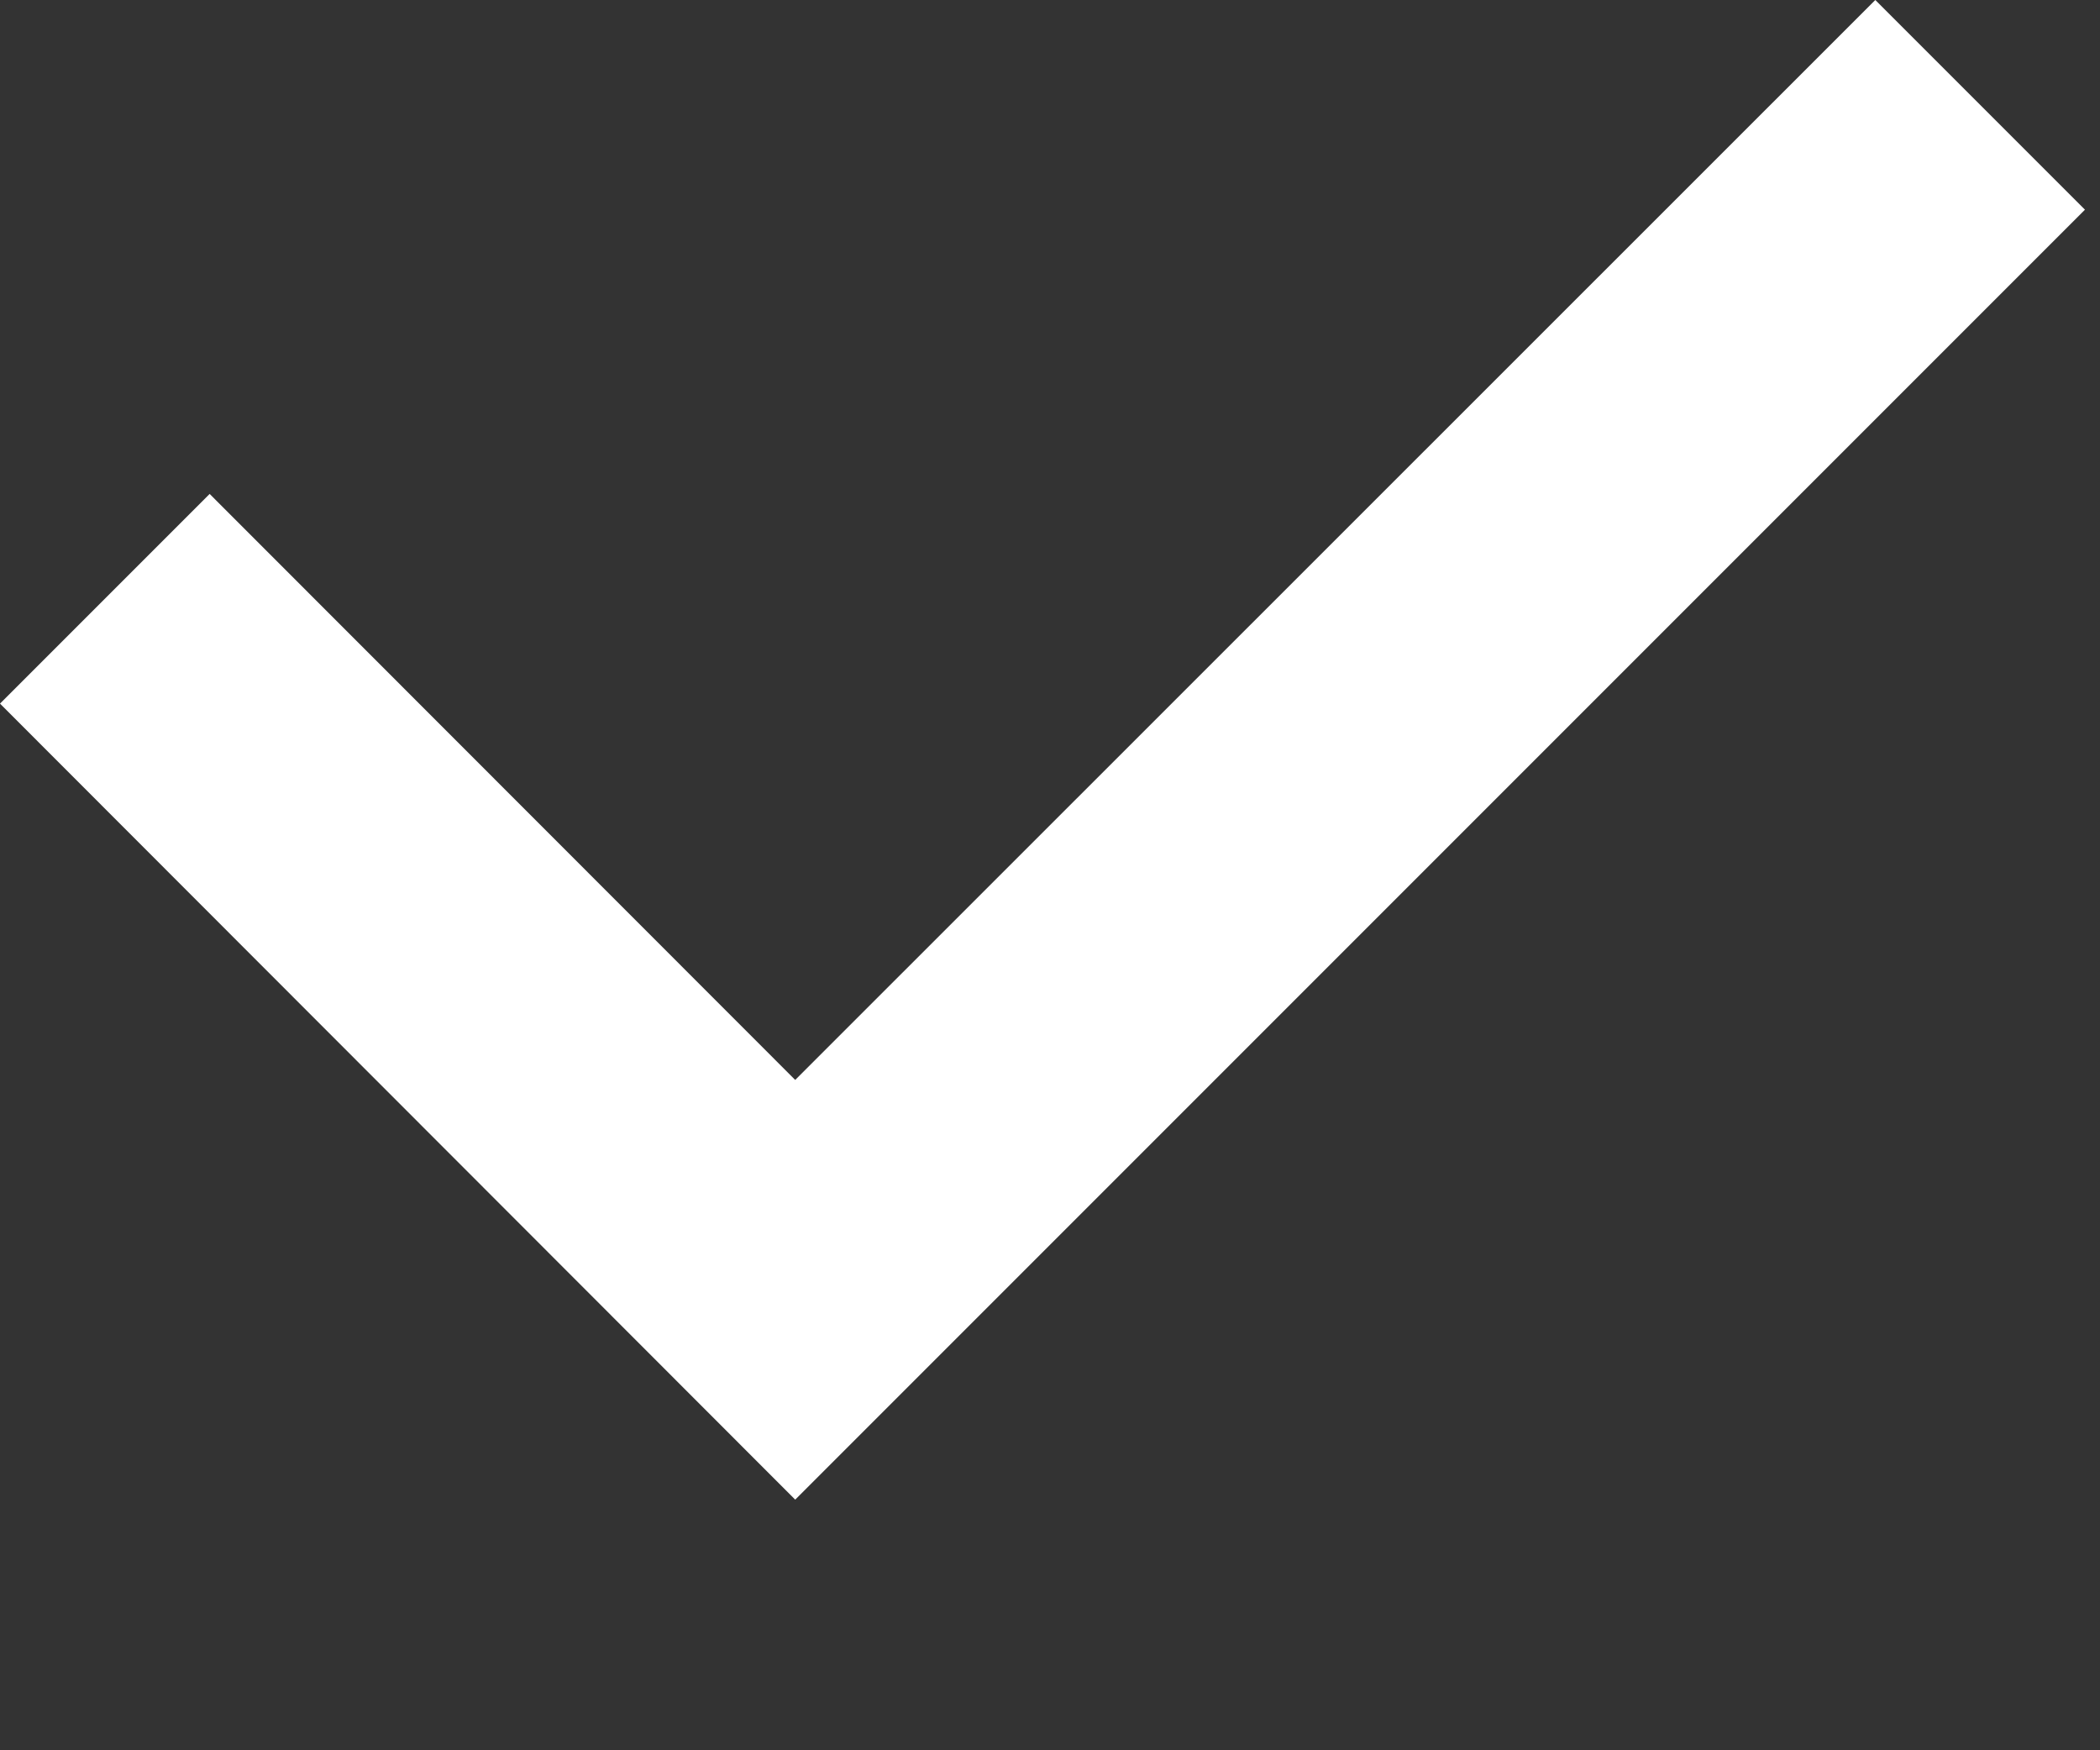<?xml version="1.0" encoding="UTF-8" standalone="no"?><!DOCTYPE svg PUBLIC "-//W3C//DTD SVG 1.1//EN" "http://www.w3.org/Graphics/SVG/1.1/DTD/svg11.dtd"><svg width="100%" height="100%" viewBox="0 0 6 5" version="1.1" xmlns="http://www.w3.org/2000/svg" xmlns:xlink="http://www.w3.org/1999/xlink" xml:space="preserve" style="fill-rule:evenodd;clip-rule:evenodd;stroke-linejoin:round;stroke-miterlimit:1.414;"><rect x="0" y="0" width="6" height="5" fill="#333333" stroke="none"/><path d="M2.272,3.085l-1.673,-1.674l-0.599,0.599l2.272,2.274l3.685,-3.685l-0.599,-0.599l-3.086,3.085Z" style="fill:#fff;fill-rule:nonzero;"/></svg>